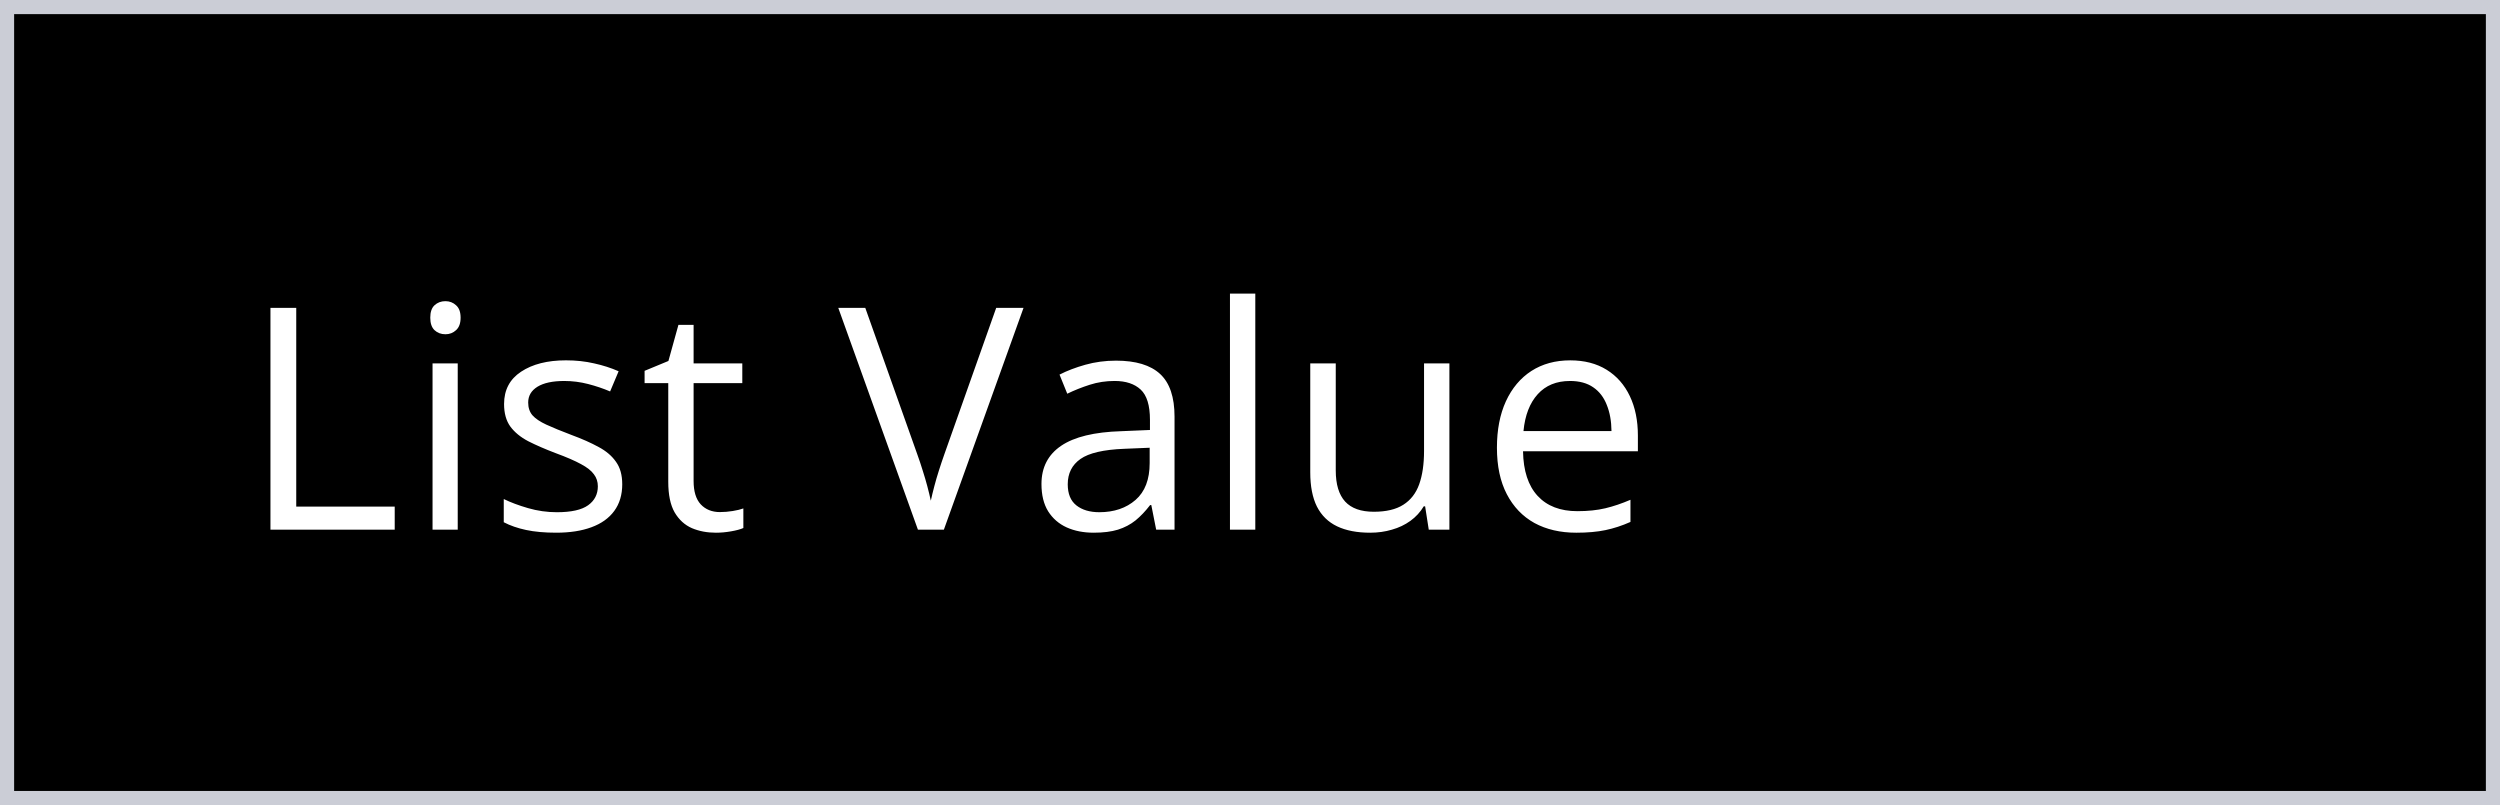 <svg fill="none" height="57" viewBox="0 0 177 57" width="177" xmlns="http://www.w3.org/2000/svg"><rect x="0" y="0" width="177" height="57" fill="#808080" stroke="none"/><path d="m.5.5h176v56h-176z" fill="#000"/><path d="m19.148 37.5v-15.705h1.826v14.072h6.972v1.633zm13.259-11.773v11.773h-1.783v-11.773zm-.87-4.404c.294 0 .544.097.752.29.215.186.322.48.322.881 0 .394-.107.688-.322.881-.208.193-.458.29-.752.29-.308 0-.566-.097-.773-.29-.201-.193-.301-.487-.301-.881 0-.401.1-.695.301-.881.208-.193.466-.29.773-.29zm12.518 12.955c0 .752-.19 1.386-.569 1.901-.372.508-.91.892-1.611 1.149-.695.258-1.525.387-2.492.387-.824 0-1.536-.064-2.138-.193-.602-.129-1.128-.311-1.579-.548v-1.643c.48.236 1.053.451 1.719.644s1.346.29 2.041.29c1.017 0 1.755-.165 2.213-.494s.688-.777.688-1.343c0-.322-.093-.605-.279-.849-.179-.251-.483-.491-.913-.72-.43-.236-1.024-.494-1.783-.773-.752-.286-1.404-.569-1.955-.849-.544-.286-.967-.634-1.268-1.042-.294-.408-.441-.938-.441-1.59 0-.996.401-1.758 1.203-2.288.809-.537 1.869-.806 3.18-.806.709 0 1.371.072 1.987.215.623.136 1.203.322 1.74.559l-.602 1.429c-.487-.208-1.006-.383-1.558-.526s-1.114-.215-1.687-.215c-.824 0-1.457.136-1.901.408-.437.272-.655.644-.655 1.117 0 .365.1.666.301.902.208.236.537.458.988.666s1.046.451 1.783.731c.738.272 1.375.555 1.912.849.537.286.949.637 1.235 1.053.294.408.44.935.44 1.579zm6.921 1.977c.294 0 .594-.025.902-.075.308-.05.559-.111.752-.183v1.386c-.208.093-.498.172-.87.236-.365.064-.723.097-1.074.097-.623 0-1.189-.107-1.697-.322-.508-.222-.917-.594-1.225-1.117-.301-.523-.451-1.246-.451-2.17v-6.982h-1.676v-.87l1.687-.698.709-2.557h1.074v2.729h3.448v1.396h-3.448v6.929c0 .738.168 1.289.505 1.654.344.365.798.548 1.364.548zm21.49-14.459-5.64 15.705h-1.837l-5.64-15.705h1.912l3.674 10.345c.15.415.283.813.398 1.192.122.38.229.745.322 1.096s.175.691.247 1.02c.072-.329.154-.67.247-1.02.093-.358.201-.727.322-1.106.122-.387.258-.791.408-1.214l3.652-10.312zm6.545 3.738c1.404 0 2.446.315 3.126.945.68.63 1.02 1.636 1.02 3.019v8.003h-1.3l-.344-1.74h-.086c-.329.43-.673.791-1.031 1.085-.358.286-.773.505-1.246.655-.466.143-1.038.215-1.719.215-.716 0-1.353-.125-1.912-.376-.551-.251-.988-.63-1.31-1.139-.315-.508-.473-1.153-.473-1.934 0-1.175.466-2.077 1.397-2.707s2.349-.974 4.254-1.031l2.03-.086v-.72c0-1.017-.218-1.73-.655-2.138-.437-.408-1.053-.612-1.848-.612-.616 0-1.203.089-1.762.269-.558.179-1.089.39-1.59.634l-.548-1.353c.53-.272 1.139-.505 1.826-.698.688-.193 1.411-.29 2.17-.29zm2.385 6.166-1.794.075c-1.468.057-2.503.297-3.104.72-.602.423-.902 1.02-.902 1.794 0 .673.204 1.171.612 1.493.408.322.949.483 1.622.483 1.046 0 1.901-.29 2.567-.87.666-.58.999-1.45.999-2.61zm7.479 5.801h-1.794v-16.715h1.794zm13.742-11.773v11.773h-1.461l-.258-1.654h-.096c-.244.408-.559.752-.946 1.031-.387.279-.824.487-1.31.623-.48.143-.992.215-1.536.215-.931 0-1.712-.15-2.342-.451s-1.107-.766-1.429-1.397c-.315-.63-.473-1.44-.473-2.428v-7.713h1.805v7.584c0 .981.222 1.715.666 2.202.444.48 1.121.72 2.03.72.874 0 1.568-.165 2.084-.494.523-.329.898-.813 1.127-1.45.23-.644.344-1.432.344-2.363v-6.198zm8.554-.215c1.003 0 1.862.222 2.578.666s1.264 1.067 1.644 1.869c.379.795.569 1.726.569 2.793v1.107h-8.132c.022 1.382.365 2.435 1.031 3.158s1.604 1.085 2.815 1.085c.745 0 1.403-.068 1.976-.204.573-.136 1.168-.337 1.784-.602v1.568c-.595.265-1.186.458-1.773.58-.58.122-1.267.183-2.062.183-1.132 0-2.12-.229-2.965-.688-.838-.466-1.49-1.146-1.955-2.041-.466-.895-.699-1.991-.699-3.287 0-1.268.212-2.363.634-3.287.43-.931 1.031-1.647 1.805-2.148.78-.501 1.697-.752 2.75-.752zm-.022 1.461c-.952 0-1.711.311-2.277.934-.566.623-.902 1.493-1.01 2.61h6.231c-.007-.702-.118-1.318-.333-1.848-.208-.537-.527-.953-.956-1.246-.43-.301-.981-.451-1.655-.451z" fill="#fff"/><path d="m.5.5h176v56h-176z" stroke="#cbcdd6"/></svg>